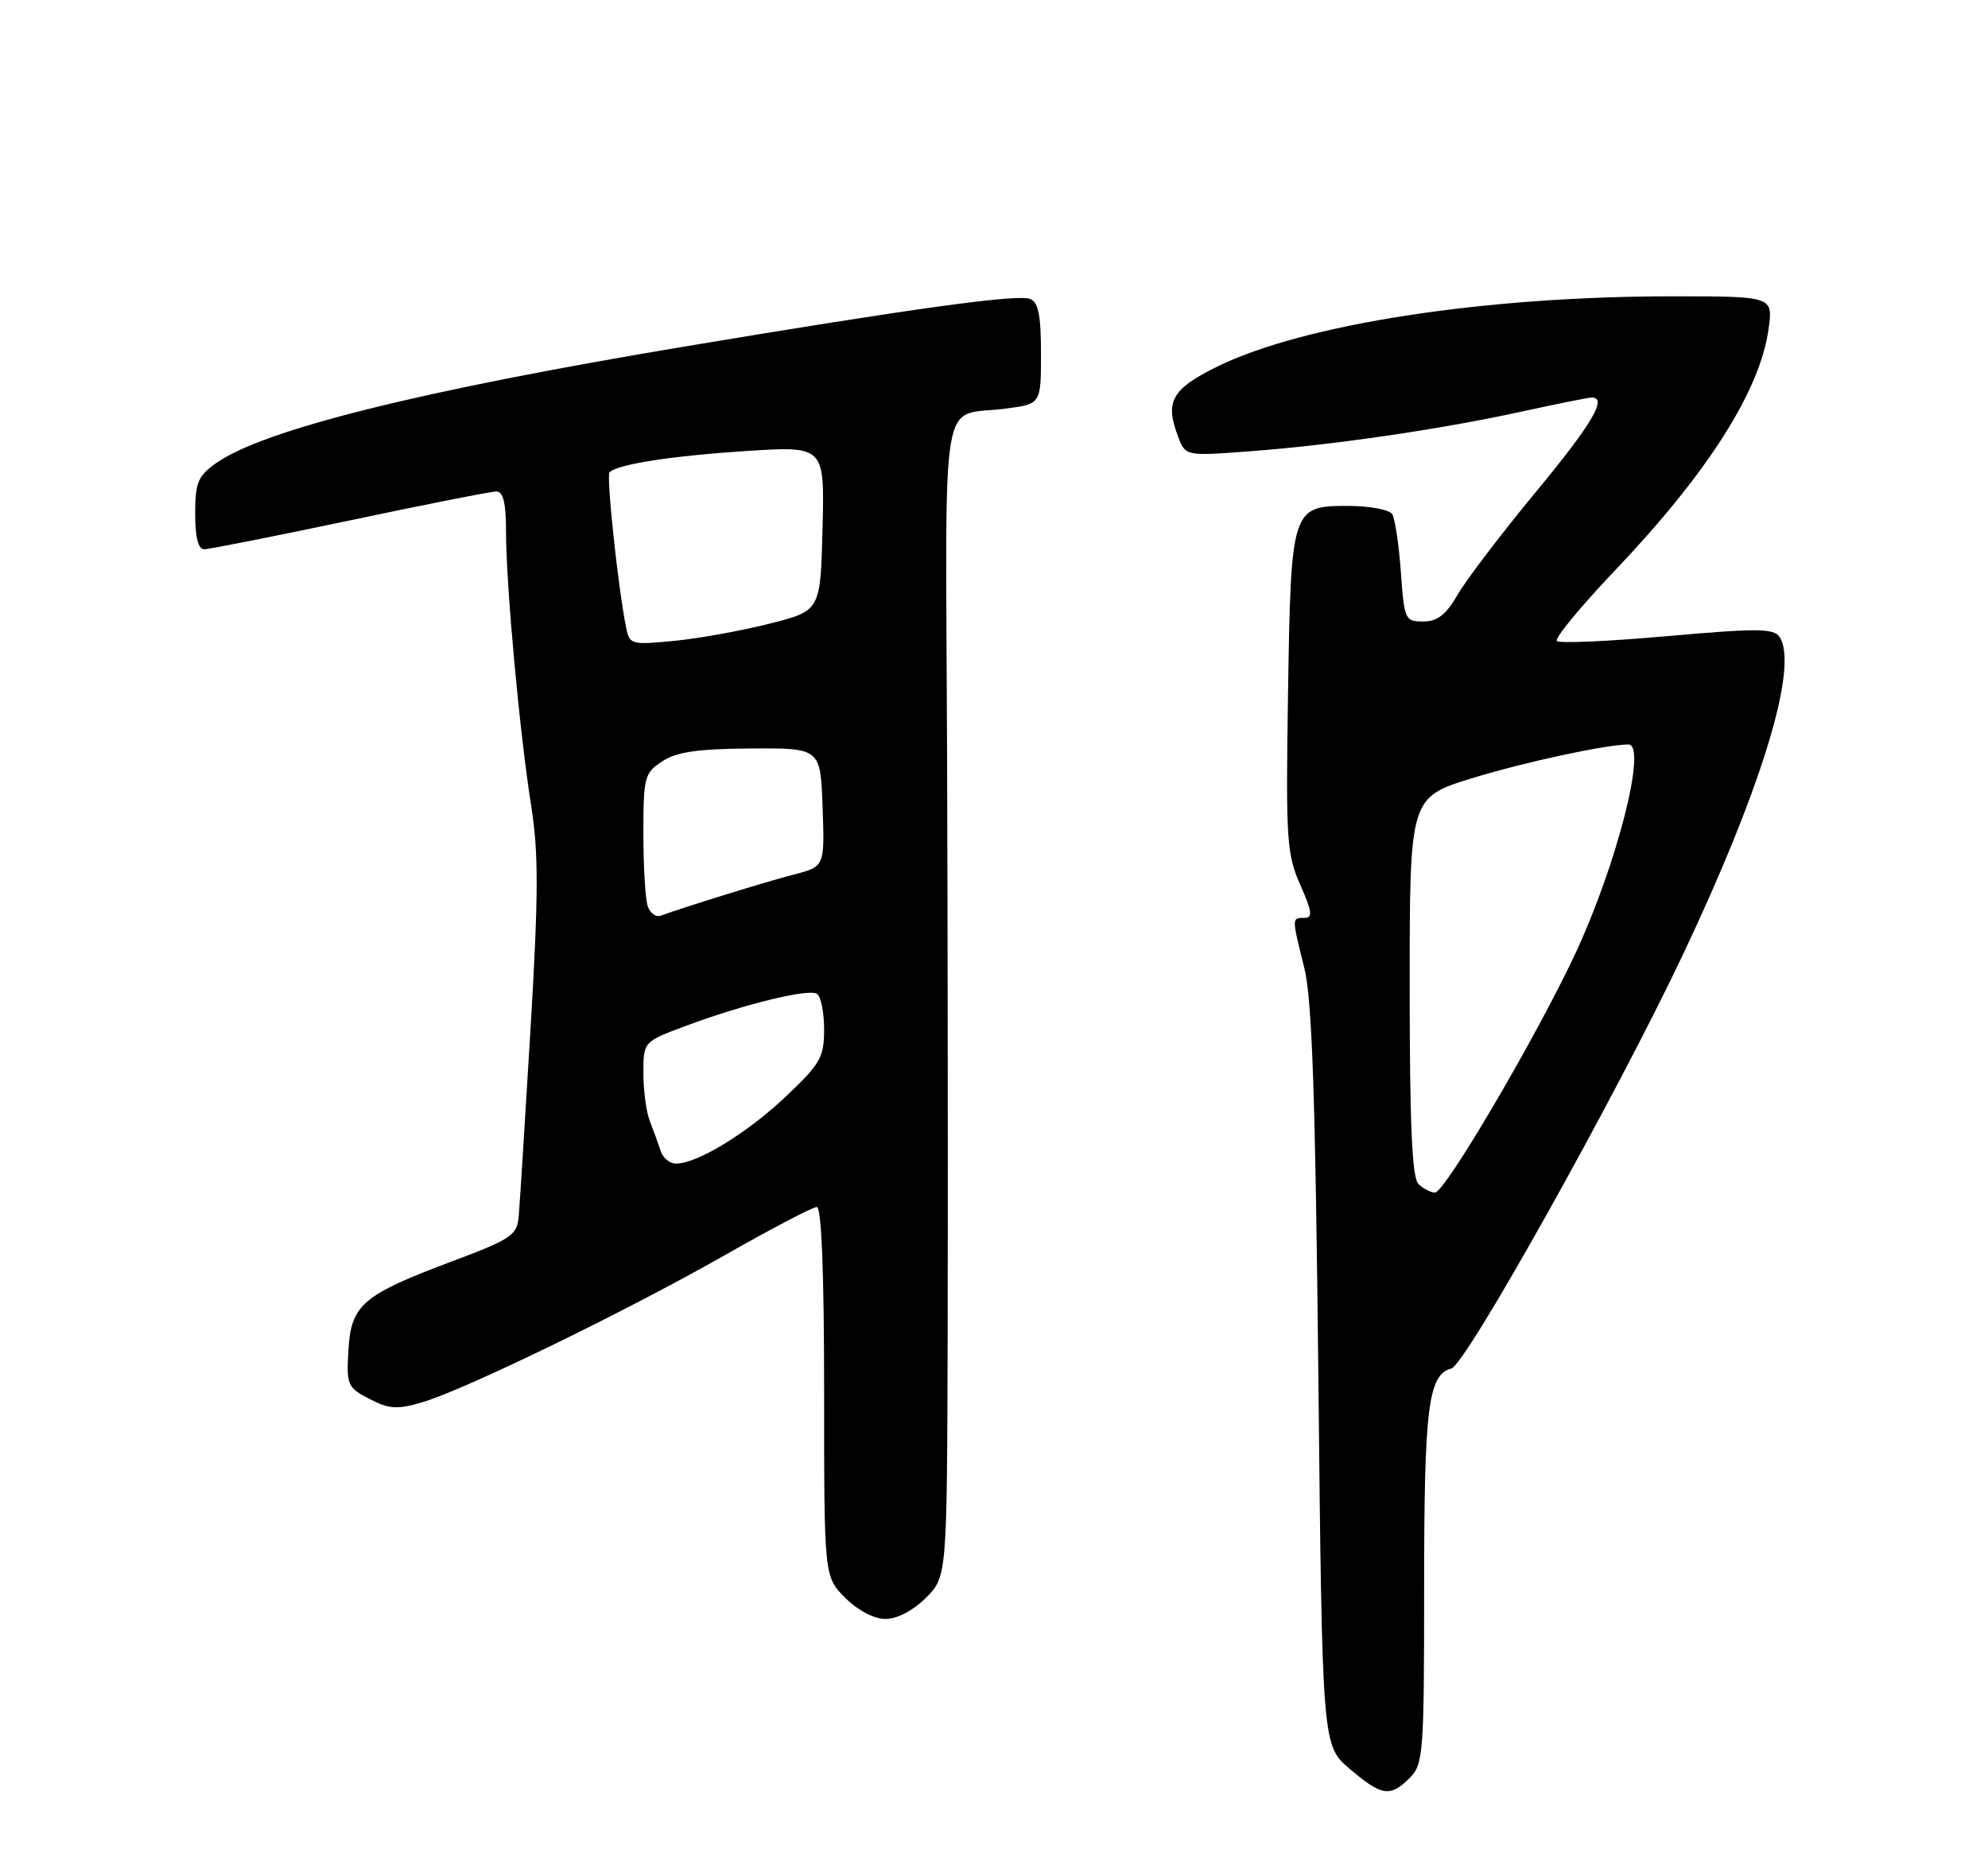 <?xml version="1.0" encoding="UTF-8" standalone="no"?>
<!DOCTYPE svg PUBLIC "-//W3C//DTD SVG 1.1//EN" "http://www.w3.org/Graphics/SVG/1.1/DTD/svg11.dtd" >
<svg xmlns="http://www.w3.org/2000/svg" xmlns:xlink="http://www.w3.org/1999/xlink" version="1.1" viewBox="0 0 275 256">
 <g >
 <path fill="currentColor"
d=" M 195.00 246.00 C 196.89 244.11 197.00 242.67 197.00 219.57 C 197.00 194.69 197.56 190.19 200.77 189.35 C 202.76 188.83 223.55 151.63 232.84 132.00 C 243.76 108.91 248.86 92.10 246.15 88.11 C 245.35 86.93 243.00 86.92 230.60 88.02 C 222.57 88.74 215.71 89.04 215.36 88.69 C 215.01 88.34 218.61 83.97 223.35 78.98 C 236.23 65.45 243.48 54.06 244.65 45.50 C 245.27 41.00 245.27 41.00 231.31 41.00 C 205.27 41.00 180.29 44.86 168.37 50.73 C 162.09 53.82 161.12 55.55 162.95 60.37 C 163.99 63.11 163.99 63.11 172.75 62.45 C 184.21 61.60 199.07 59.44 210.34 56.98 C 215.33 55.89 219.76 55.00 220.20 55.00 C 222.40 55.00 220.22 58.68 212.41 68.12 C 207.69 73.83 202.86 80.18 201.66 82.24 C 200.04 85.05 198.85 85.99 196.88 85.99 C 194.36 86.00 194.25 85.75 193.78 79.14 C 193.51 75.36 192.97 71.76 192.58 71.14 C 192.20 70.51 189.45 70.00 186.48 70.00 C 178.65 70.00 178.57 70.26 178.17 96.17 C 177.86 116.18 177.99 118.18 179.86 122.42 C 181.51 126.14 181.62 127.00 180.44 127.00 C 178.68 127.00 178.68 126.92 180.41 133.86 C 181.50 138.19 181.95 151.32 182.37 190.50 C 182.90 241.50 182.90 241.50 186.70 244.74 C 191.15 248.52 192.30 248.70 195.00 246.00 Z  M 128.08 221.08 C 131.00 218.15 131.00 218.15 131.09 184.33 C 131.14 165.72 131.10 129.73 131.01 104.34 C 130.82 52.21 129.85 57.80 139.25 56.52 C 144.00 55.88 144.00 55.88 144.00 48.91 C 144.00 43.61 143.64 41.80 142.49 41.36 C 140.71 40.68 126.36 42.66 94.50 47.98 C 58.06 54.07 36.34 59.49 29.85 64.11 C 27.38 65.87 27.00 66.79 27.00 71.07 C 27.00 74.35 27.42 76.00 28.25 76.00 C 28.94 75.99 38.01 74.19 48.42 72.00 C 58.83 69.80 67.94 68.00 68.67 68.00 C 69.62 68.00 70.00 69.61 70.00 73.58 C 70.00 80.93 71.88 101.46 73.48 111.50 C 74.51 118.04 74.50 123.71 73.38 142.50 C 72.62 155.15 71.89 166.77 71.75 168.33 C 71.52 170.91 70.73 171.45 62.59 174.50 C 50.12 179.18 48.57 180.51 48.20 186.80 C 47.91 191.65 48.06 191.98 51.11 193.56 C 53.83 194.97 54.95 195.04 58.41 194.02 C 64.27 192.30 86.52 181.48 100.24 173.68 C 106.70 170.00 112.44 167.00 112.99 167.00 C 113.64 167.00 114.00 176.08 114.00 192.58 C 114.00 218.15 114.00 218.15 116.92 221.08 C 118.69 222.84 120.90 224.00 122.50 224.00 C 124.10 224.00 126.31 222.84 128.08 221.08 Z  M 196.20 163.80 C 195.33 162.93 195.00 155.46 195.00 136.46 C 195.00 110.32 195.00 110.32 203.75 107.64 C 211.00 105.42 222.10 103.03 225.25 103.01 C 227.90 102.99 223.69 119.58 217.89 132.00 C 212.53 143.45 199.88 165.00 198.51 165.00 C 197.90 165.00 196.86 164.46 196.20 163.80 Z  M 91.39 159.25 C 91.08 158.29 90.42 156.47 89.92 155.20 C 89.41 153.94 89.00 150.93 89.00 148.52 C 89.00 144.14 89.00 144.14 94.75 141.99 C 102.75 138.99 111.81 136.76 113.00 137.50 C 113.55 137.84 114.00 140.05 114.00 142.41 C 114.00 146.31 113.50 147.18 108.68 151.74 C 103.34 156.79 96.45 161.00 93.51 161.00 C 92.64 161.00 91.69 160.21 91.39 159.25 Z  M 89.63 125.48 C 89.28 124.57 89.00 120.06 89.00 115.44 C 89.00 107.49 89.14 106.95 91.61 105.34 C 93.60 104.03 96.53 103.61 103.86 103.56 C 113.50 103.50 113.50 103.50 113.79 111.70 C 114.08 119.90 114.08 119.90 109.79 121.01 C 106.08 121.96 94.76 125.47 91.38 126.70 C 90.76 126.93 89.98 126.38 89.63 125.48 Z  M 86.62 86.89 C 85.51 81.42 83.84 65.82 84.32 65.34 C 85.44 64.23 92.99 63.06 103.28 62.40 C 114.07 61.71 114.07 61.71 113.78 73.11 C 113.50 84.50 113.50 84.50 106.50 86.28 C 102.65 87.26 96.71 88.33 93.30 88.67 C 87.36 89.25 87.09 89.18 86.62 86.89 Z "/>
</g>
</svg>